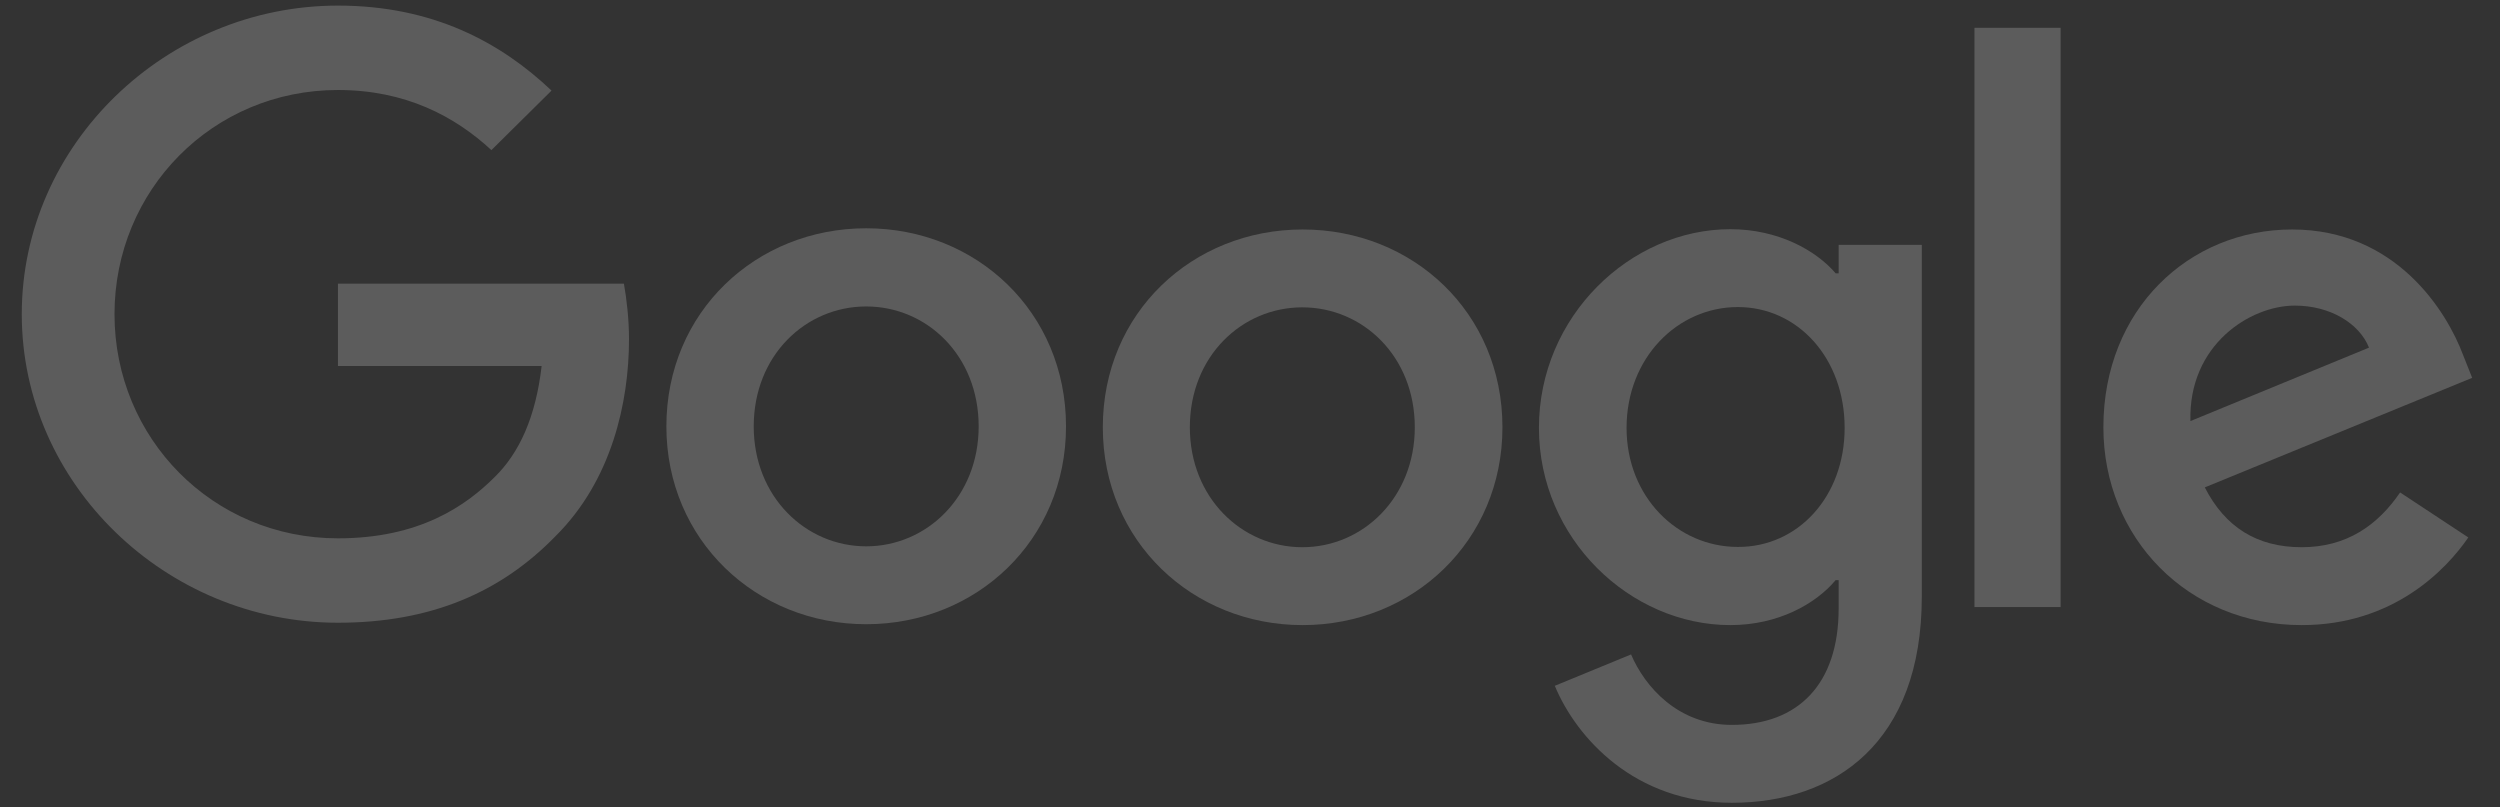 <svg width="96" height="31" viewBox="0 0 96 31" fill="none" xmlns="http://www.w3.org/2000/svg">
<rect x="0" y="0" width="96" height="31" fill="#333333" stroke="none"/>
<g clip-path="url(#clip0_41796_28)">
<path d="M92.164 18.91L94.783 20.638C93.933 21.878 91.9 24.004 88.385 24.004C84.02 24.004 80.77 20.661 80.77 16.408C80.77 11.882 84.055 8.812 88.018 8.812C92.003 8.812 93.956 11.95 94.588 13.645L94.932 14.509L84.664 18.716C85.445 20.24 86.662 21.013 88.385 21.013C90.108 21.013 91.303 20.172 92.164 18.91V18.91ZM84.112 16.169L90.97 13.349C90.591 12.405 89.465 11.735 88.121 11.735C86.41 11.735 84.032 13.236 84.112 16.169Z" fill="white" fill-opacity="0.2"/>
<path d="M75.819 1.068H79.127V23.311H75.819V1.068V1.068Z" fill="white" fill-opacity="0.2"/>
<path d="M70.604 9.403H73.797V22.912C73.797 28.518 70.455 30.827 66.503 30.827C62.782 30.827 60.542 28.348 59.704 26.335L62.633 25.13C63.161 26.369 64.436 27.836 66.503 27.836C69.042 27.836 70.604 26.278 70.604 23.367V22.276H70.489C69.731 23.185 68.284 24.004 66.446 24.004C62.609 24.004 59.095 20.695 59.095 16.431C59.095 12.144 62.609 8.801 66.446 8.801C68.272 8.801 69.731 9.608 70.489 10.495H70.604V9.403V9.403ZM70.834 16.431C70.834 13.747 69.03 11.791 66.733 11.791C64.413 11.791 62.46 13.747 62.46 16.431C62.46 19.08 64.413 21.002 66.733 21.002C69.031 21.013 70.834 19.08 70.834 16.431H70.834Z" fill="white" fill-opacity="0.2"/>
<path d="M40.935 16.374C40.935 20.752 37.489 23.97 33.262 23.97C29.035 23.97 25.589 20.741 25.589 16.374C25.589 11.973 29.035 8.766 33.262 8.766C37.489 8.766 40.935 11.973 40.935 16.374ZM37.581 16.374C37.581 13.645 35.582 11.768 33.262 11.768C30.942 11.768 28.943 13.645 28.943 16.374C28.943 19.08 30.942 20.979 33.262 20.979C35.582 20.979 37.581 19.08 37.581 16.374Z" fill="white" fill-opacity="0.2"/>
<path d="M57.694 16.408C57.694 20.786 54.248 24.004 50.021 24.004C45.794 24.004 42.348 20.786 42.348 16.408C42.348 12.007 45.794 8.812 50.021 8.812C54.248 8.812 57.694 11.996 57.694 16.408V16.408ZM54.328 16.408C54.328 13.679 52.329 11.802 50.009 11.802C47.689 11.802 45.69 13.679 45.69 16.408C45.69 19.114 47.689 21.013 50.009 21.013C52.341 21.013 54.328 19.103 54.328 16.408Z" fill="white" fill-opacity="0.2"/>
<path d="M12.977 20.672C8.165 20.672 4.397 16.829 4.397 12.064C4.397 7.3 8.165 3.456 12.977 3.456C15.573 3.456 17.468 4.468 18.87 5.764L21.179 3.479C19.226 1.625 16.619 0.215 12.977 0.215C6.384 0.215 0.836 5.537 0.836 12.064C0.836 18.591 6.384 23.913 12.977 23.913C16.538 23.913 19.226 22.753 21.328 20.593C23.487 18.455 24.154 15.453 24.154 13.019C24.154 12.257 24.062 11.473 23.958 10.893H12.977V14.054H20.799C20.57 16.033 19.938 17.386 19.008 18.307C17.882 19.433 16.102 20.672 12.977 20.672V20.672Z" fill="white" fill-opacity="0.2"/>
</g>
<defs>
<clipPath id="clip0_41796_28">
<rect width="94.405" height="30.667" fill="white" transform="translate(0.699 0.168)"/>
</clipPath>
</defs>
</svg>
